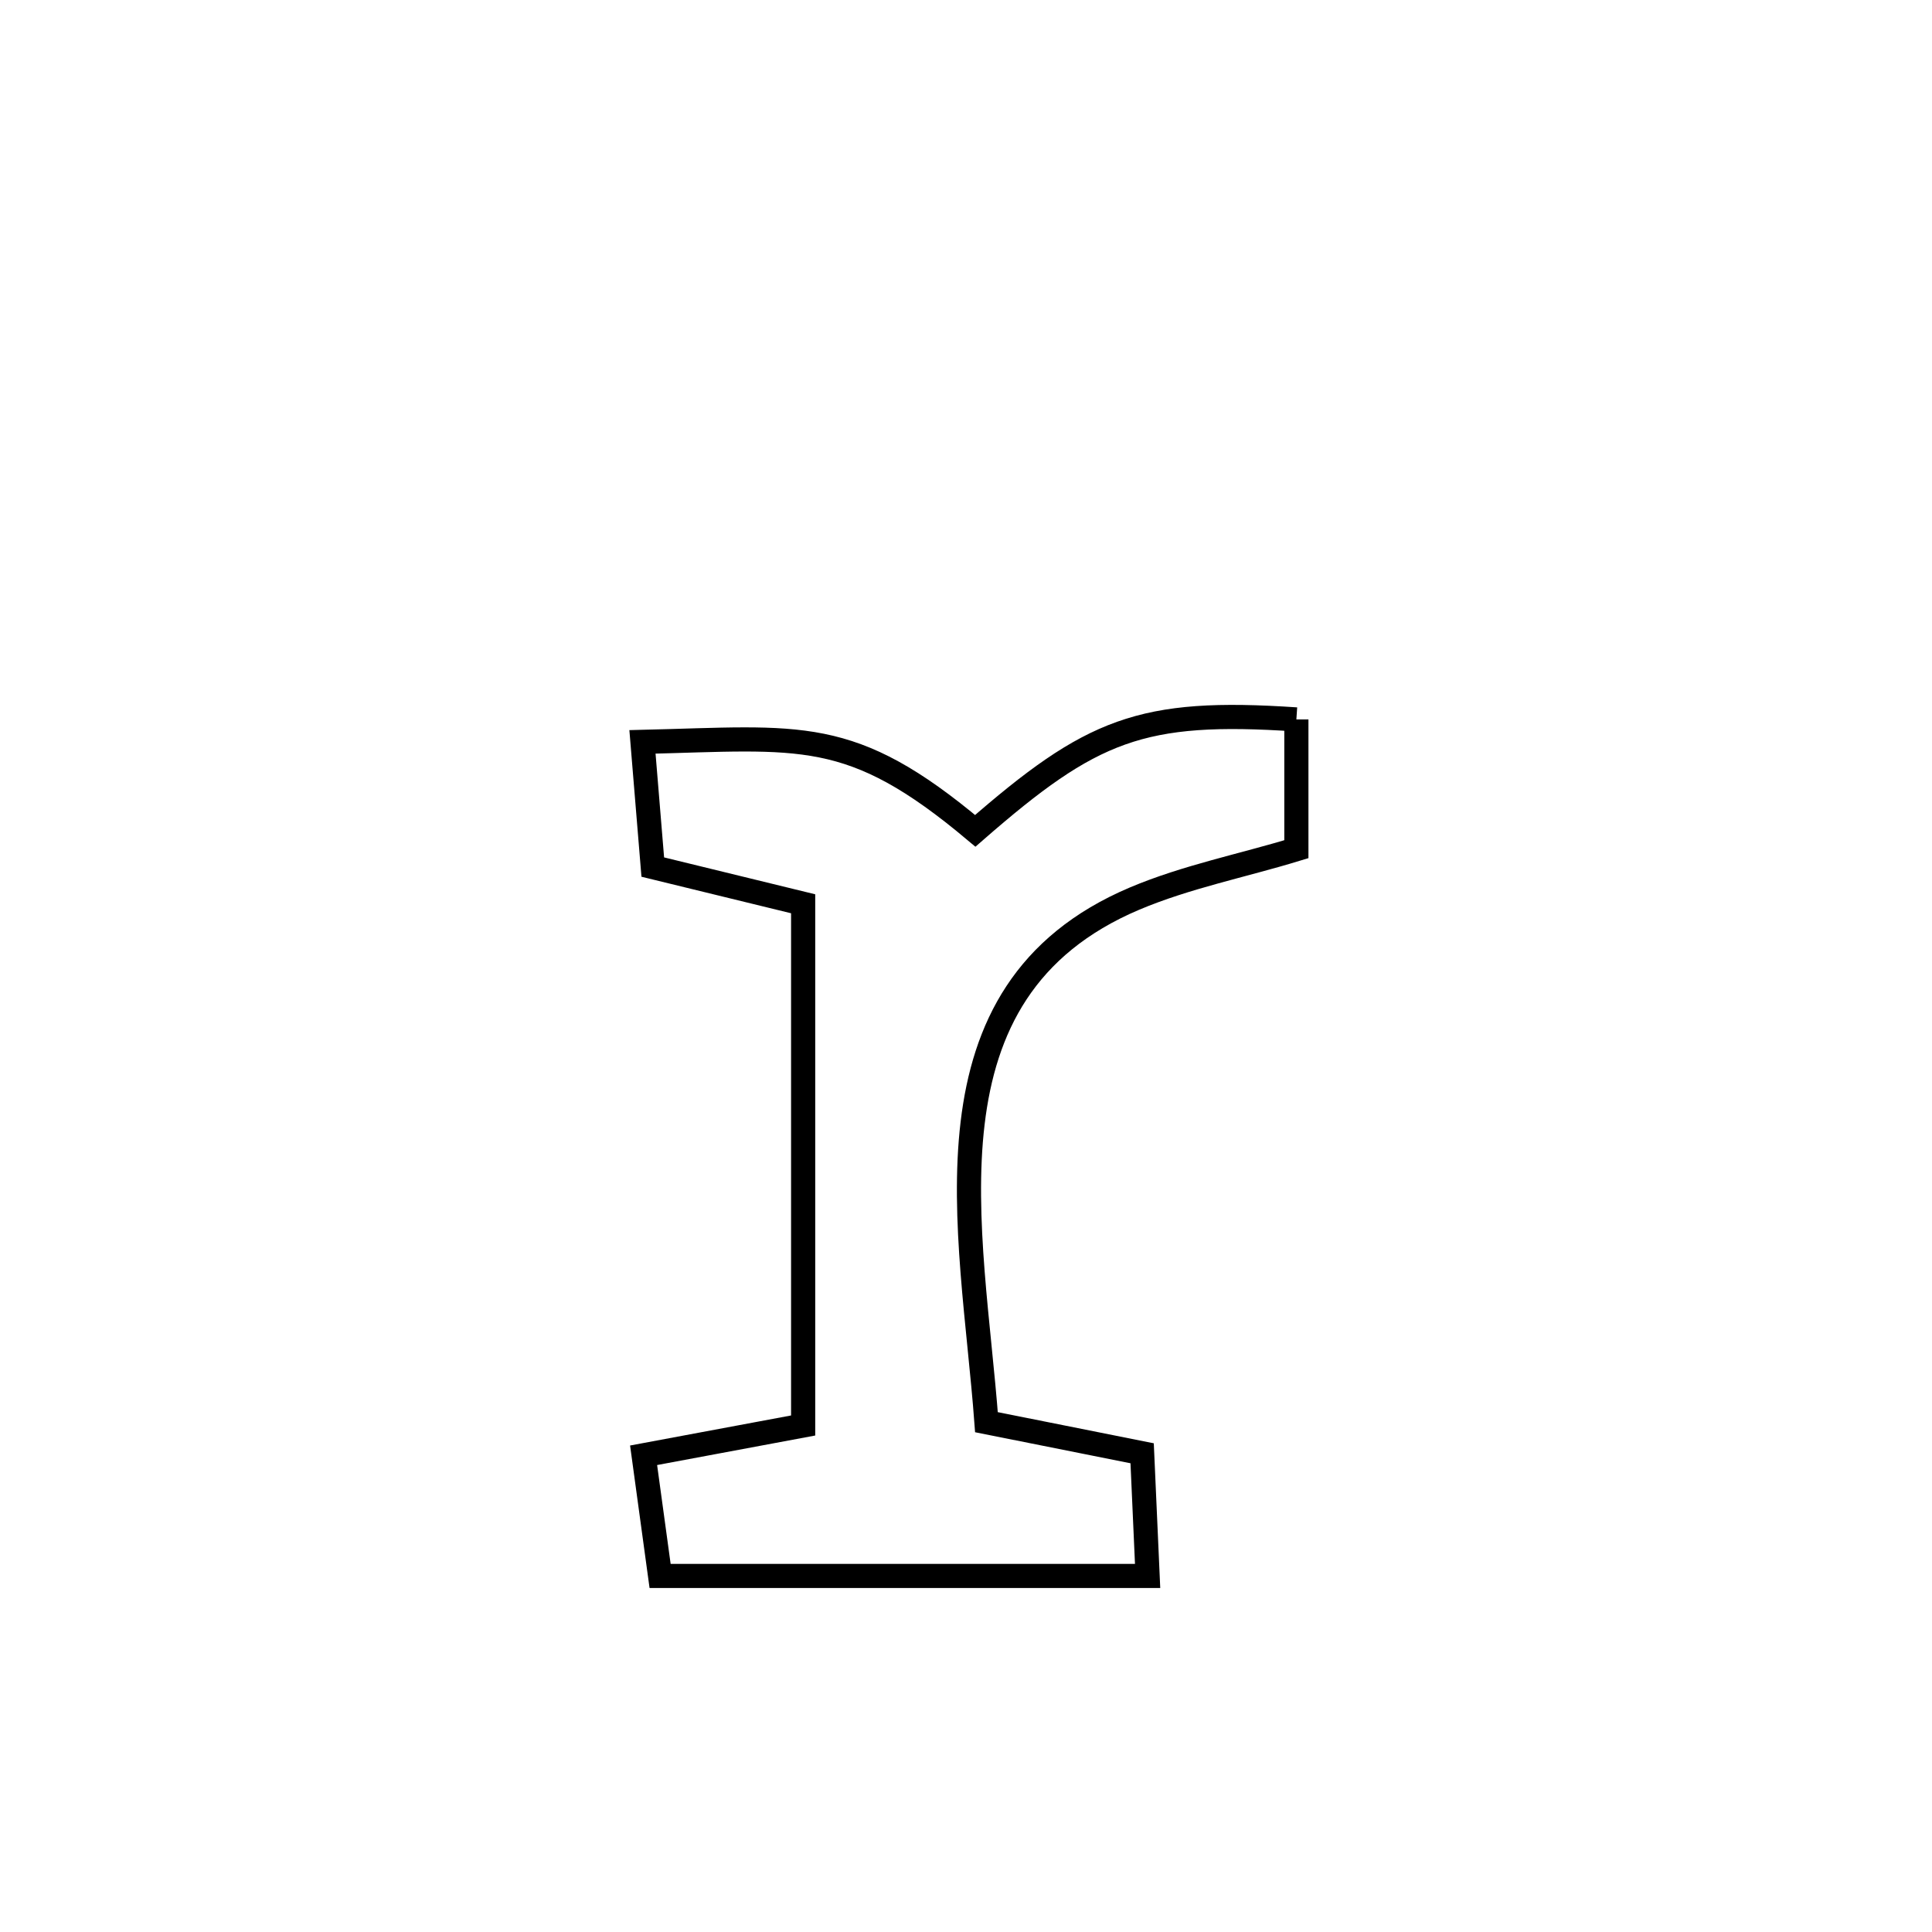 <svg xmlns="http://www.w3.org/2000/svg" viewBox="0.0 0.0 24.0 24.0" height="200px" width="200px"><path fill="none" stroke="black" stroke-width=".3" stroke-opacity="1.0"  filling="0" d="M16.104 8.937 L16.104 8.937 C16.104 9.474 16.104 10.012 16.104 10.549 L16.104 10.549 C15.434 10.754 14.739 10.89 14.093 11.163 C11.361 12.321 12.076 15.273 12.254 17.667 L12.254 17.667 C12.899 17.796 13.543 17.924 14.188 18.053 L14.188 18.053 C14.21 18.561 14.233 19.069 14.256 19.577 L14.256 19.577 C12.237 19.577 10.219 19.577 8.2 19.577 L8.2 19.577 C8.132 19.077 8.063 18.577 7.995 18.078 L7.995 18.078 C8.637 17.958 9.335 17.828 9.977 17.708 L9.977 17.708 C9.977 15.548 9.977 13.387 9.977 11.227 L9.977 11.227 C9.355 11.075 8.732 10.923 8.109 10.771 L8.109 10.771 C8.066 10.253 8.024 9.734 7.981 9.216 L7.981 9.216 C9.956 9.169 10.563 9.018 12.115 10.321 L12.115 10.321 C13.561 9.06 14.173 8.807 16.104 8.937 L16.104 8.937"></path></svg>